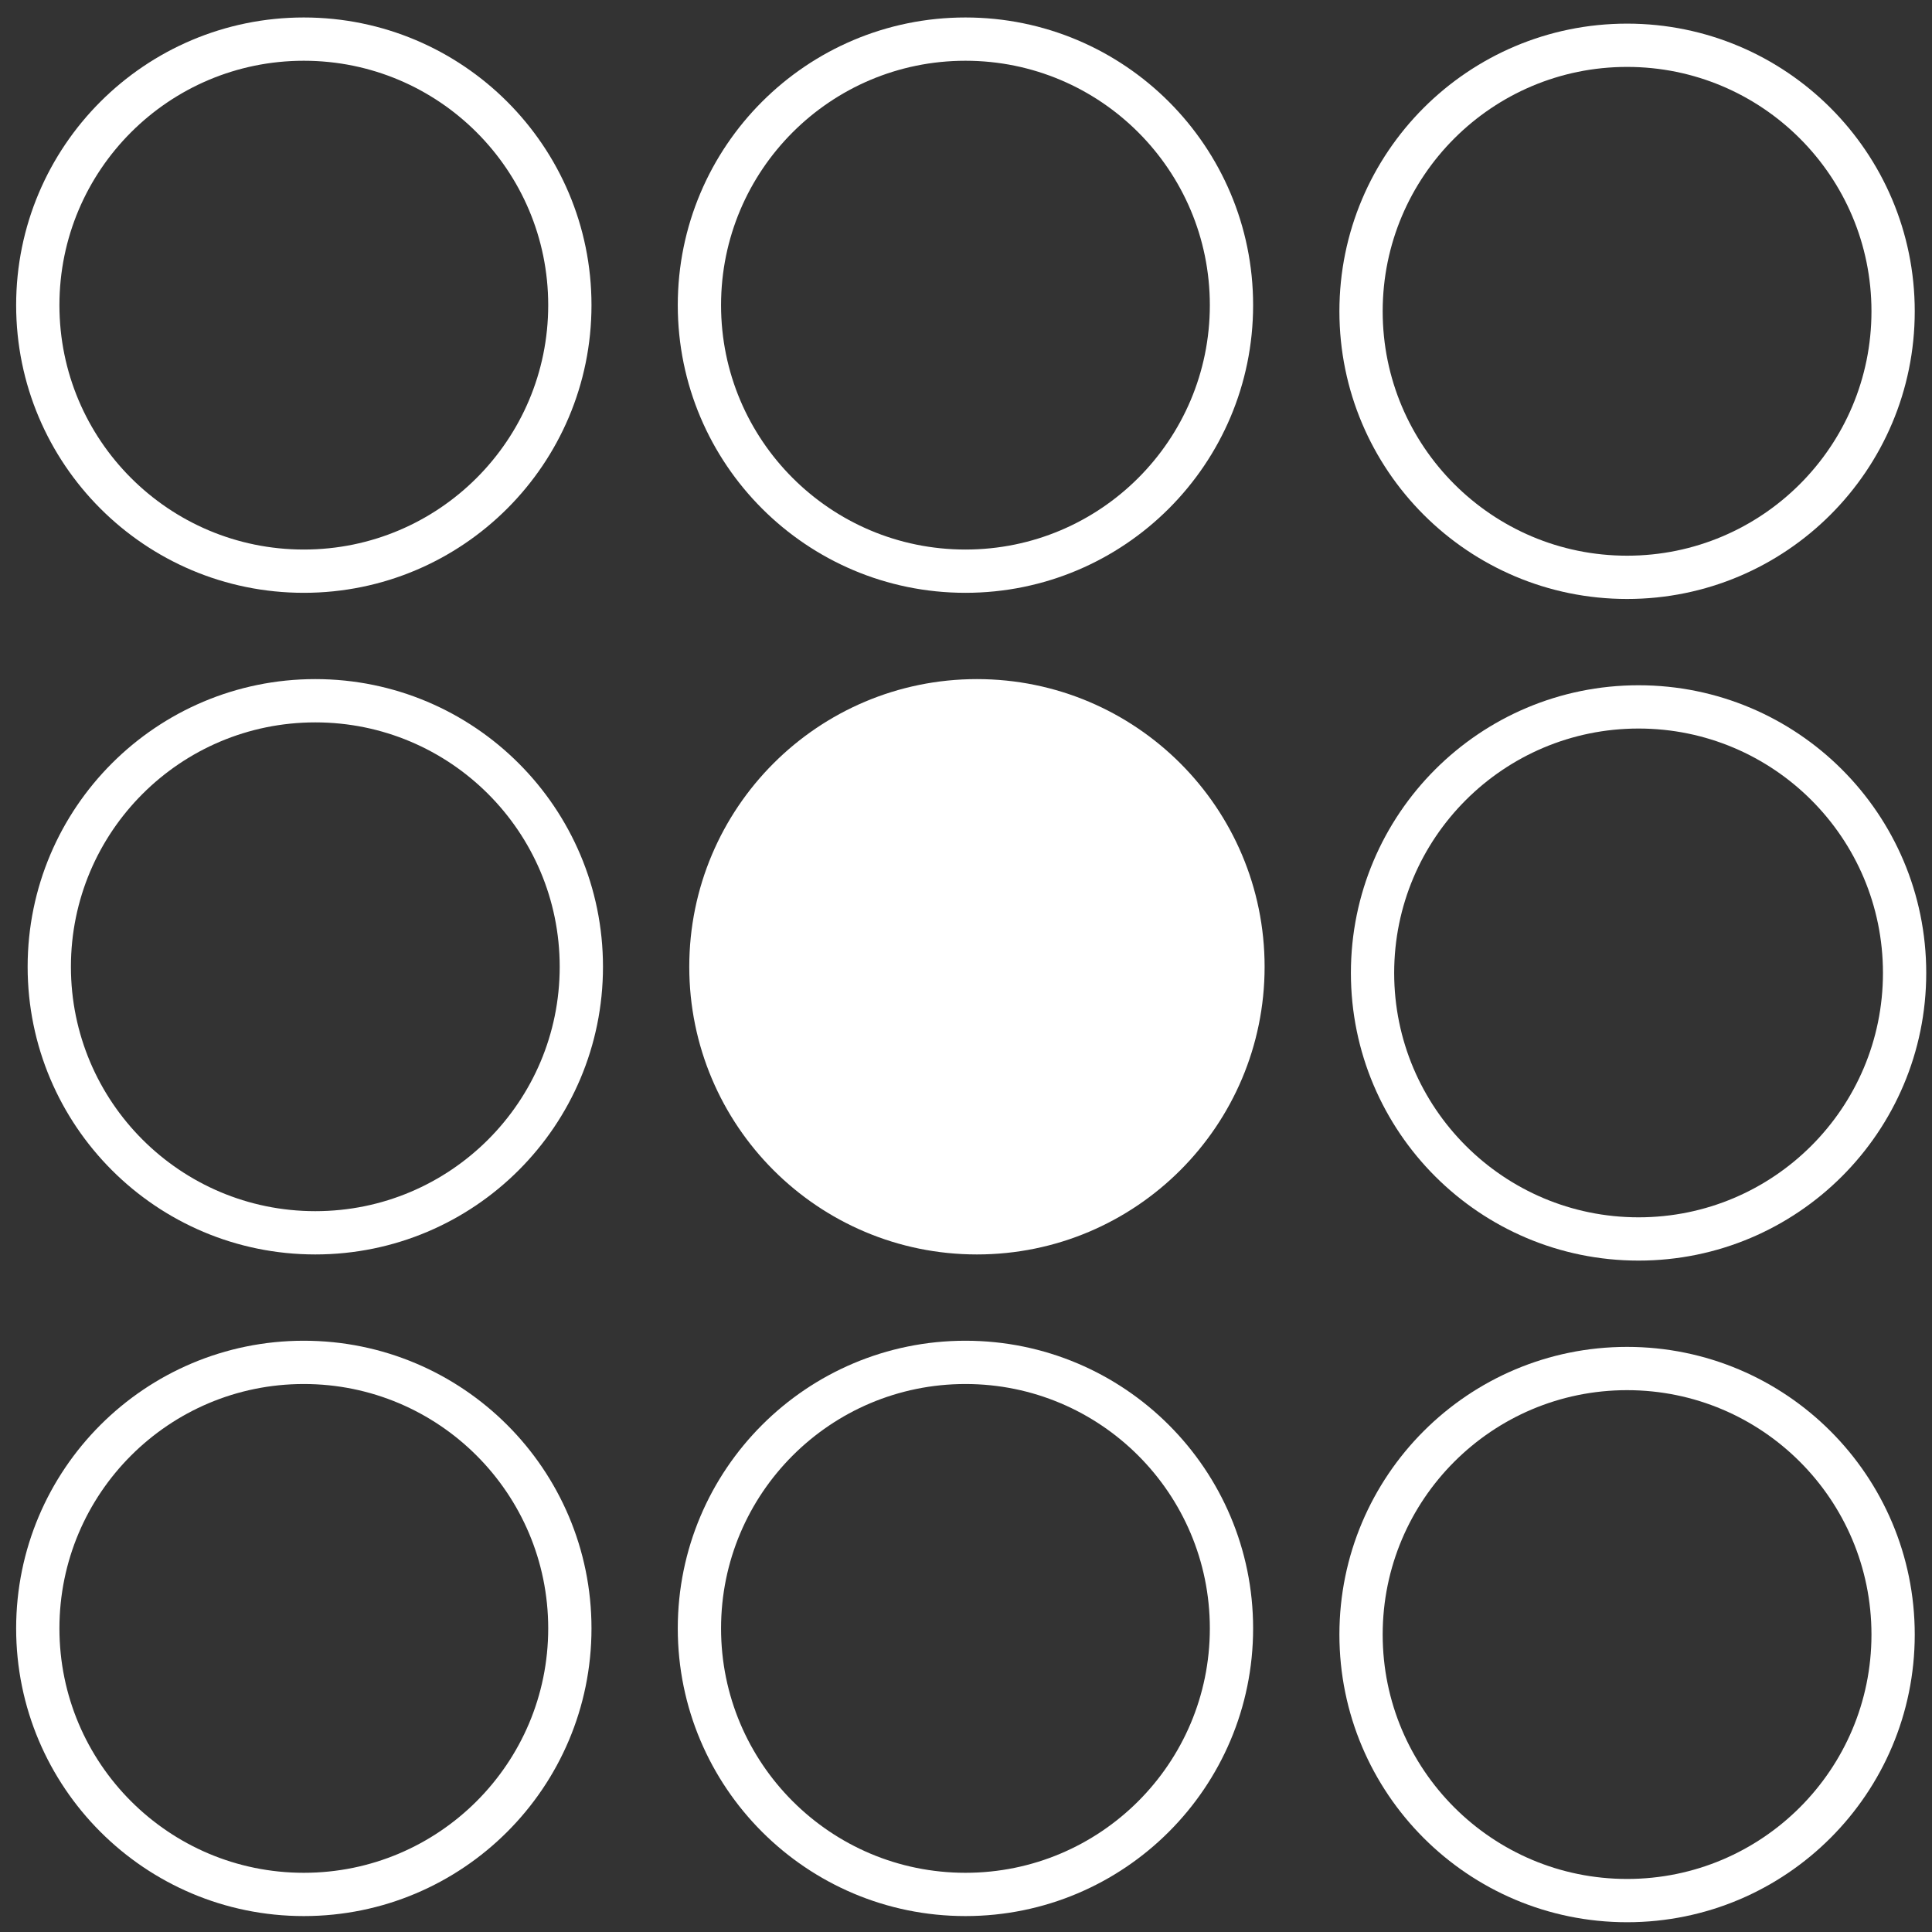 <?xml version="1.0" encoding="UTF-8" standalone="no"?>
<!-- Created with Inkscape (http://www.inkscape.org/) -->

<svg
   width="33"
   height="33"
   viewBox="0 0 8.731 8.731"
   version="1.1"
   id="svg1"
   inkscape:version="1.3 (0e150ed6c4, 2023-07-21)"
   sodipodi:docname="emblem-white-32x32.svg"
   xmlns:inkscape="http://www.inkscape.org/namespaces/inkscape"
   xmlns:sodipodi="http://sodipodi.sourceforge.net/DTD/sodipodi-0.dtd"
   xmlns="http://www.w3.org/2000/svg"
   xmlns:svg="http://www.w3.org/2000/svg">
  <rect x="0" y="0" width="8.731" height="8.731" fill="#333333" stroke="none"/>
  <sodipodi:namedview
     id="namedview1"
     pagecolor="#000000"
     bordercolor="#000000"
     borderopacity="0.25"
     inkscape:showpageshadow="2"
     inkscape:pageopacity="0.0"
     inkscape:pagecheckerboard="0"
     inkscape:deskcolor="#d1d1d1"
     inkscape:document-units="mm"
     inkscape:zoom="11.425105"
     inkscape:cx="23.632168"
     inkscape:cy="16.84886"
     inkscape:window-width="1366"
     inkscape:window-height="699"
     inkscape:window-x="0"
     inkscape:window-y="0"
     inkscape:window-maximized="1"
     inkscape:current-layer="layer1" />
  <defs
     id="defs1" />
  <g
     inkscape:label="Layer 1"
     inkscape:groupmode="layer"
     id="layer1">
    <g
       id="g13"
       transform="matrix(0.065,0,0,0.065,-2.007,-4.081)">
      <ellipse
         style="fill:none;fill-opacity:1;stroke:#ffffff;stroke-width:3.009;stroke-dasharray:none;stroke-opacity:1"
         id="path13"
         cx="52"
         cy="84"
         rx="18.496"
         ry="18.496"
         inkscape:label="c1" />
      <ellipse
         style="fill:none;fill-opacity:1;stroke:#ffffff;stroke-width:3.009;stroke-dasharray:none;stroke-opacity:1"
         id="path13-9"
         cx="98"
         cy="84"
         rx="18.496"
         ry="18.496"
         inkscape:label="c2" />
      <ellipse
         style="fill:none;fill-opacity:1;stroke:#ffffff;stroke-width:3.009;stroke-dasharray:none;stroke-opacity:1"
         id="path13-0"
         cx="144"
         cy="84.428"
         rx="18.496"
         ry="18.496"
         inkscape:label="c3" />
      <ellipse
         style="fill:none;fill-opacity:1;stroke:#ffffff;stroke-width:3.009;stroke-dasharray:none;stroke-opacity:1"
         id="path13-06"
         cx="52.799"
         cy="130"
         rx="18.496"
         ry="18.496"
         inkscape:label="c4" />
      <ellipse
         style="fill:#ffffff;fill-opacity:1;stroke:#ffffff;stroke-width:3.009;stroke-dasharray:none;stroke-opacity:1"
         id="path13-9-2"
         cx="98.799"
         cy="130"
         rx="18.496"
         ry="18.496"
         inkscape:label="c5" />
      <ellipse
         style="fill:none;fill-opacity:1;stroke:#ffffff;stroke-width:3.009;stroke-dasharray:none;stroke-opacity:1"
         id="path13-0-6"
         cx="144.799"
         cy="130.428"
         rx="18.496"
         ry="18.496"
         inkscape:label="c6" />
      <ellipse
         style="fill:none;fill-opacity:1;stroke:#ffffff;stroke-width:3.009;stroke-dasharray:none;stroke-opacity:1"
         id="path13-06-3"
         cx="52"
         cy="176"
         rx="18.496"
         ry="18.496"
         inkscape:label="c7" />
      <ellipse
         style="fill:none;fill-opacity:1;stroke:#ffffff;stroke-width:3.009;stroke-dasharray:none;stroke-opacity:1"
         id="path13-9-2-1"
         cx="98"
         cy="176"
         rx="18.496"
         ry="18.496"
         inkscape:label="c8" />
      <ellipse
         style="fill:none;fill-opacity:1;stroke:#ffffff;stroke-width:3.009;stroke-dasharray:none;stroke-opacity:1"
         id="path13-0-6-9"
         cx="144"
         cy="176.428"
         rx="18.496"
         ry="18.496"
         inkscape:label="c9" />
      <rect
         style="fill:#000000;fill-opacity:0;stroke:#000000;stroke-width:0;stroke-dasharray:none;stroke-opacity:1"
         id="rect13"
         width="133.61"
         height="133.407"
         x="31.562"
         y="63.19"
         inkscape:label="b" />
    </g>
  </g>
</svg>
